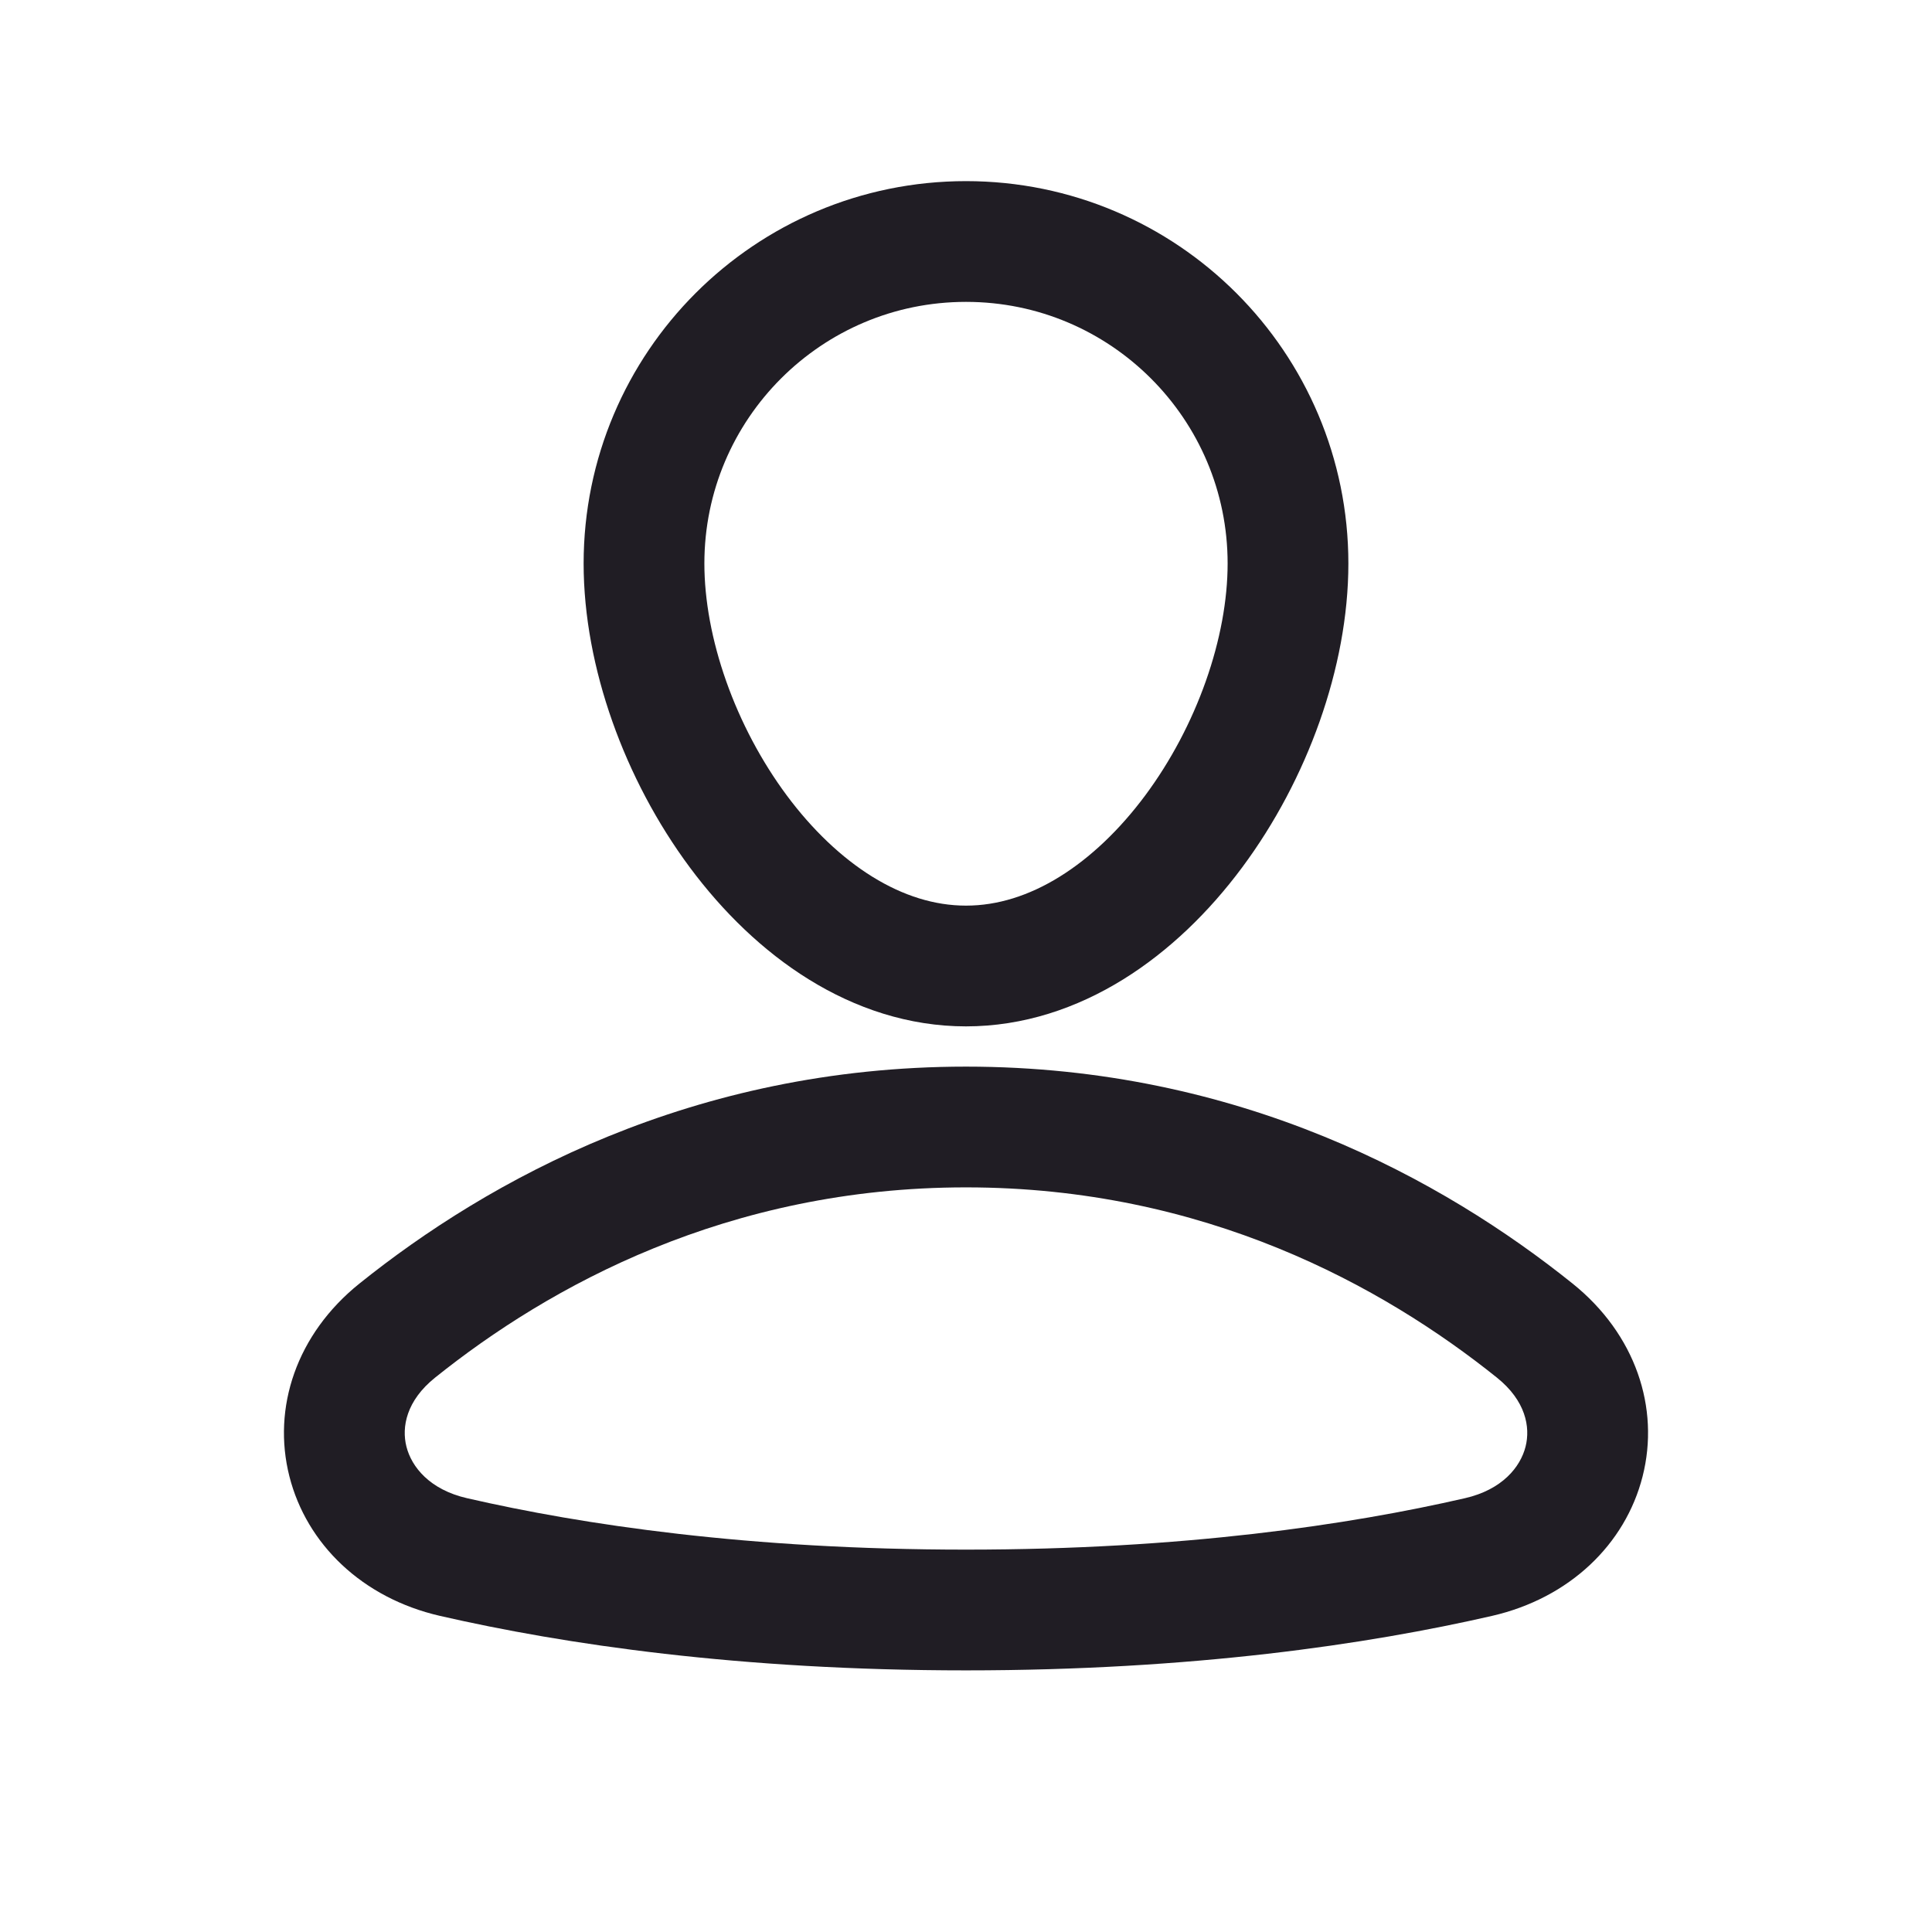 <svg width="24" height="24" viewBox="0 0 24 24" fill="none" xmlns="http://www.w3.org/2000/svg">
<path d="M16 7C16 9.209 14.209 12 12 12C9.791 12 8 9.209 8 7C8 4.791 9.791 3 12 3C14.209 3 16 4.791 16 7Z" stroke="#201D24" stroke-width="1.5"/>
<path d="M4.935 16.529L5.404 17.114L4.935 16.529ZM5.404 17.114C6.823 15.976 9.038 14.75 12 14.75V13.25C8.6 13.25 6.064 14.662 4.466 15.944L5.404 17.114ZM12 14.75C14.962 14.75 17.177 15.976 18.596 17.114L19.534 15.944C17.936 14.662 15.4 13.25 12 13.25V14.75ZM18.199 18.611C16.763 18.941 14.697 19.25 12 19.25V20.75C14.812 20.75 16.991 20.427 18.535 20.073L18.199 18.611ZM12 19.25C9.303 19.25 7.237 18.941 5.801 18.611L5.465 20.073C7.009 20.427 9.188 20.75 12 20.75V19.25ZM18.596 17.114C18.952 17.4 19.013 17.727 18.951 17.971C18.887 18.224 18.661 18.505 18.199 18.611L18.535 20.073C19.497 19.852 20.191 19.184 20.405 18.34C20.621 17.489 20.318 16.573 19.534 15.944L18.596 17.114ZM4.466 15.944C3.682 16.573 3.379 17.489 3.595 18.34C3.809 19.184 4.503 19.852 5.465 20.073L5.801 18.611C5.339 18.505 5.113 18.224 5.049 17.971C4.987 17.727 5.048 17.4 5.404 17.114L4.466 15.944Z" fill="#201D24"/>
</svg>
